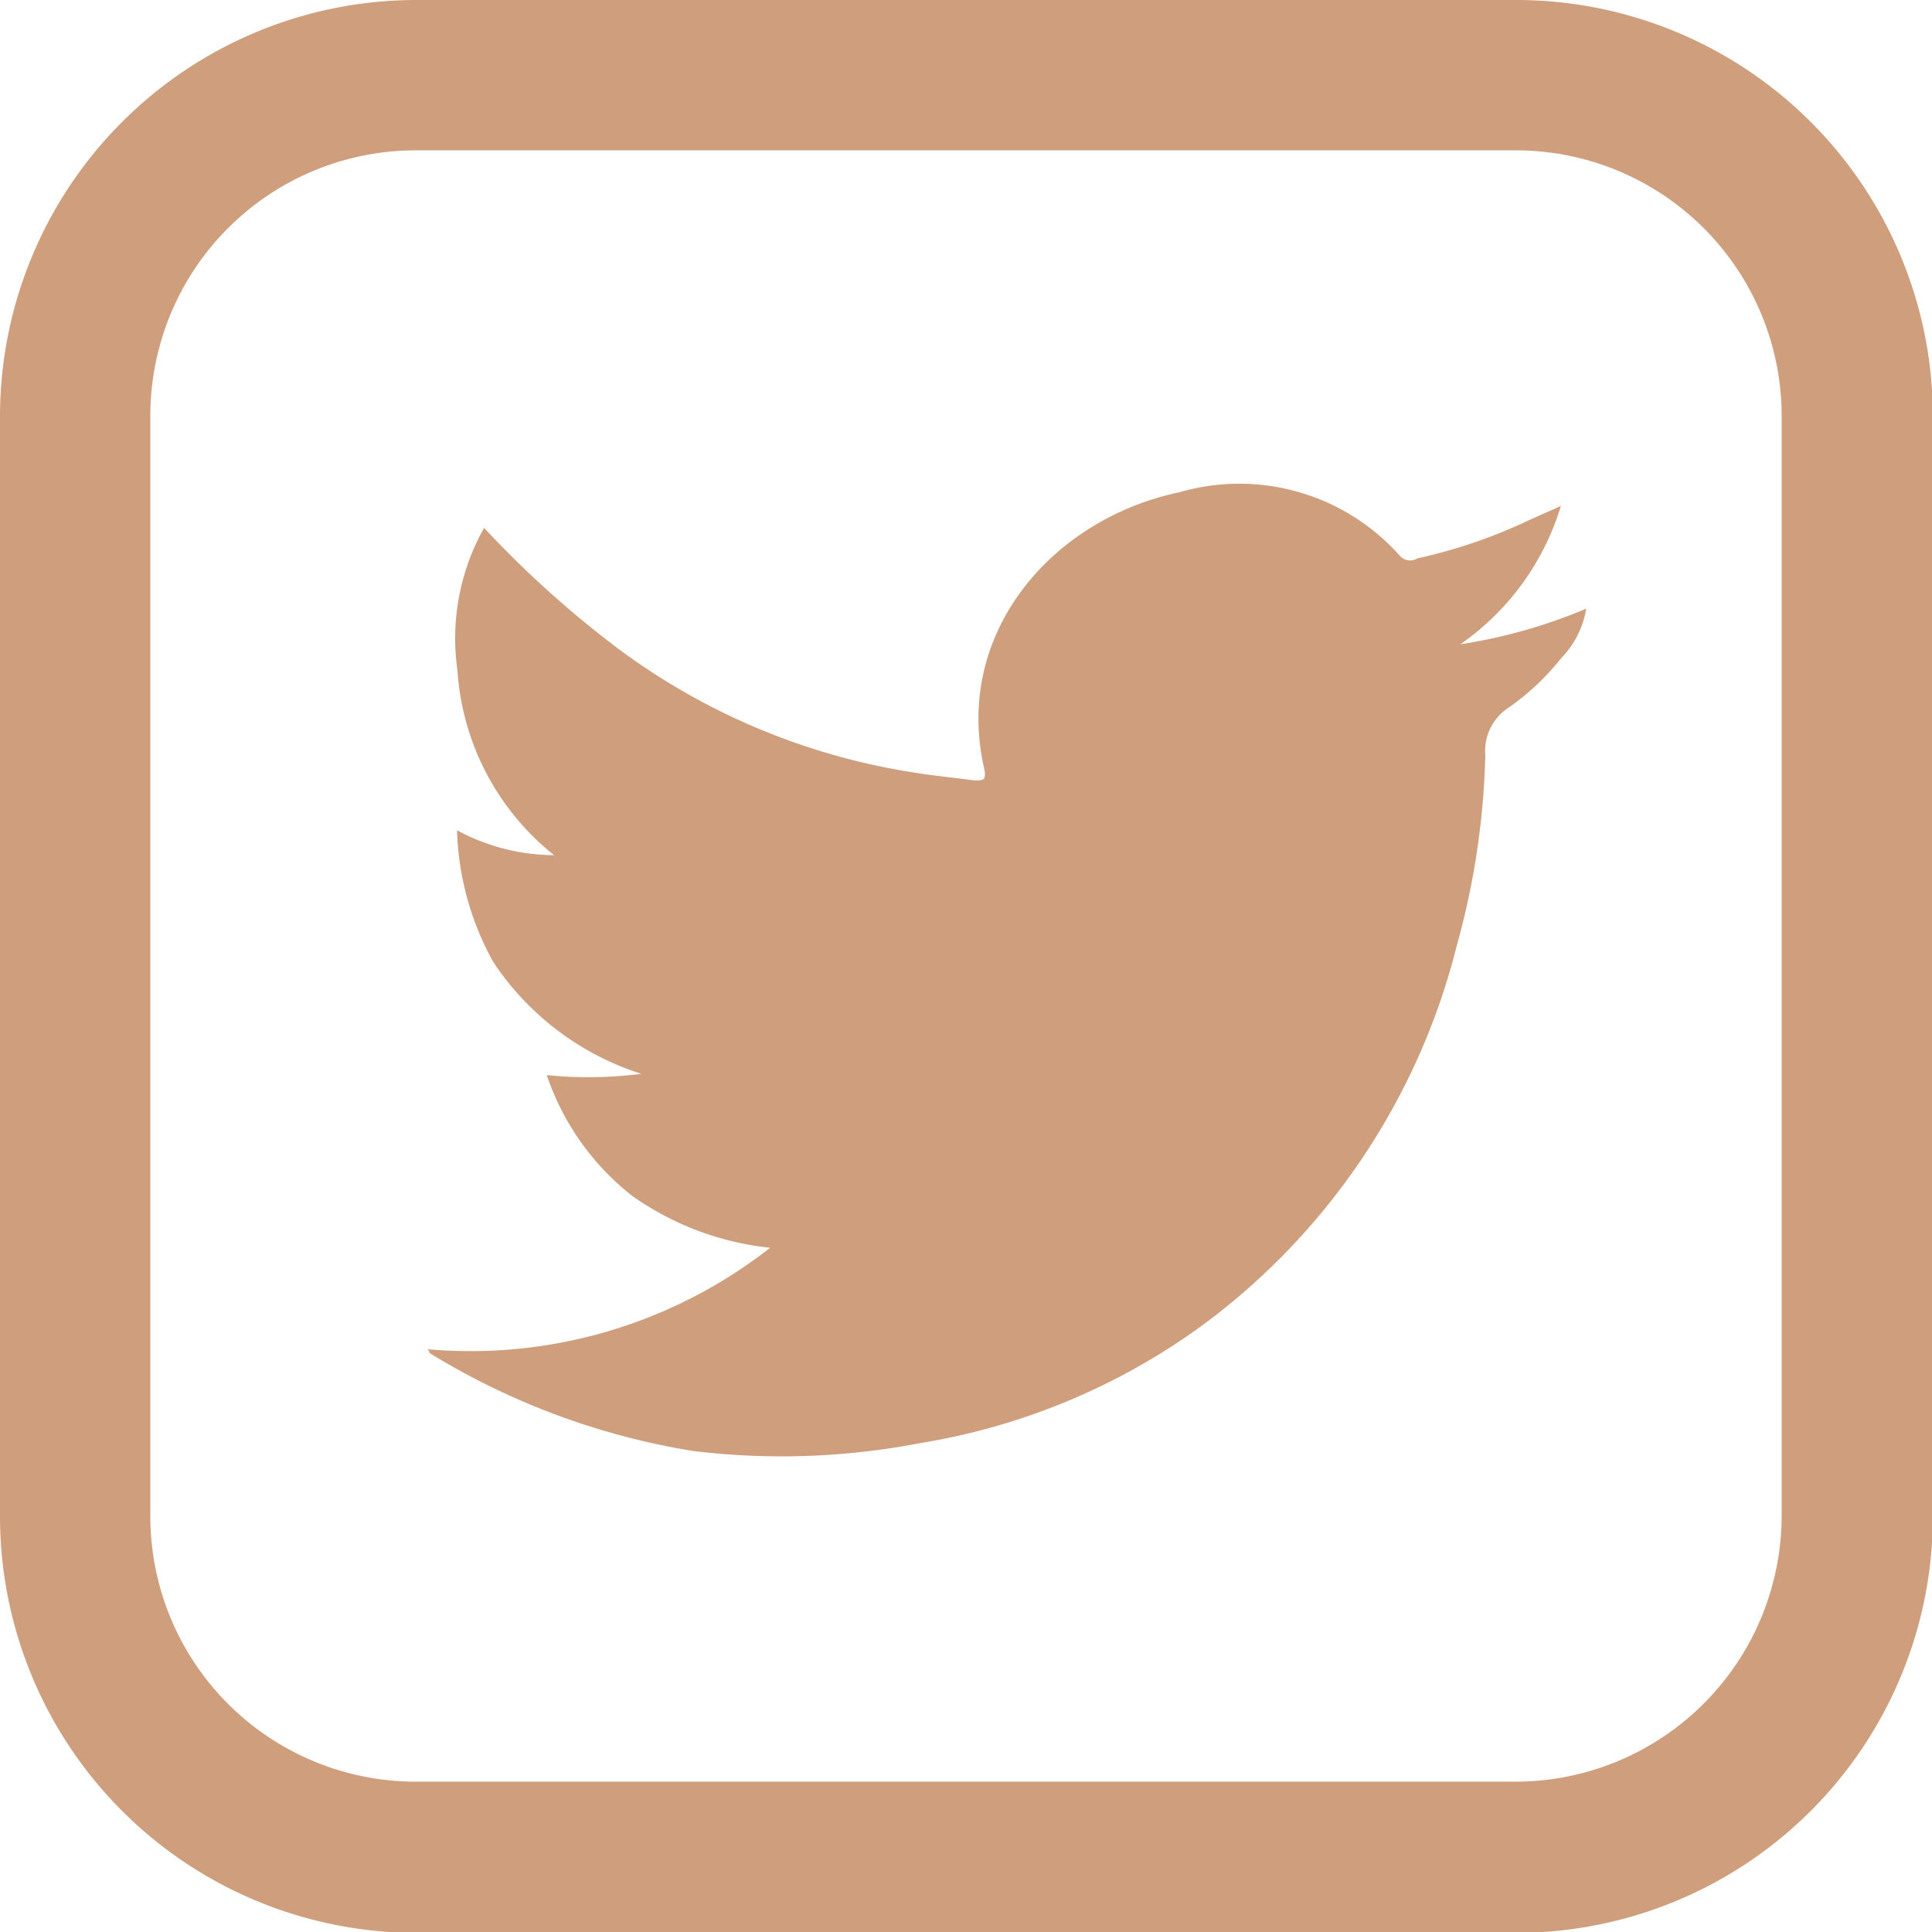 <svg xmlns="http://www.w3.org/2000/svg" viewBox="0 0 44.98 44.98"><defs><style>.cls-1{fill:#cf9e7d;}</style></defs><g id="Capa_2" data-name="Capa 2"><g id="Capa_1-2" data-name="Capa 1"><g id="Grupo_10" data-name="Grupo 10"><path id="Trazado_59" data-name="Trazado 59" class="cls-1" d="M35.3,45H9.68A9.7,9.7,0,0,1,0,35.3V9.68A9.7,9.7,0,0,1,9.68,0H35.3A9.7,9.7,0,0,1,45,9.68V35.3A9.7,9.7,0,0,1,35.3,45ZM9.68,3.5A6.18,6.18,0,0,0,3.5,9.68V35.3a6.18,6.18,0,0,0,6.18,6.18H35.3a6.2,6.2,0,0,0,6.18-6.18V9.68A6.19,6.19,0,0,0,35.3,3.5Z"/></g><path class="cls-1" d="M36.93,14.17a2.15,2.15,0,0,1-.59,1.16,5.69,5.69,0,0,1-1.21,1.14,1.2,1.2,0,0,0-.55,1.11A18,18,0,0,1,33.92,22,15.74,15.74,0,0,1,28,30.85a15.31,15.31,0,0,1-6.59,2.75,17,17,0,0,1-5.28.18A16.84,16.84,0,0,1,10,31.5s0-.07-.07-.09a11.31,11.31,0,0,0,8-2.36,6.79,6.79,0,0,1-3.2-1.2,6,6,0,0,1-2-2.82A9.6,9.6,0,0,0,14.93,25a6.5,6.5,0,0,1-3.45-2.61,6.72,6.72,0,0,1-.84-3.06,4.8,4.8,0,0,0,2.26.58,6,6,0,0,1-2.25-4.3,5.26,5.26,0,0,1,.62-3.32,24,24,0,0,0,3.2,2.87A15.52,15.52,0,0,0,21.37,18c.44.07.88.11,1.32.17.2,0,.27,0,.23-.25-.74-3.14,1.54-5.83,4.54-6.46a5,5,0,0,1,5.14,1.49A.32.32,0,0,0,33,13a12.11,12.11,0,0,0,2.62-.9l.72-.32A6.07,6.07,0,0,1,34,15,12.3,12.3,0,0,0,36.93,14.17Z"/></g></g></svg>